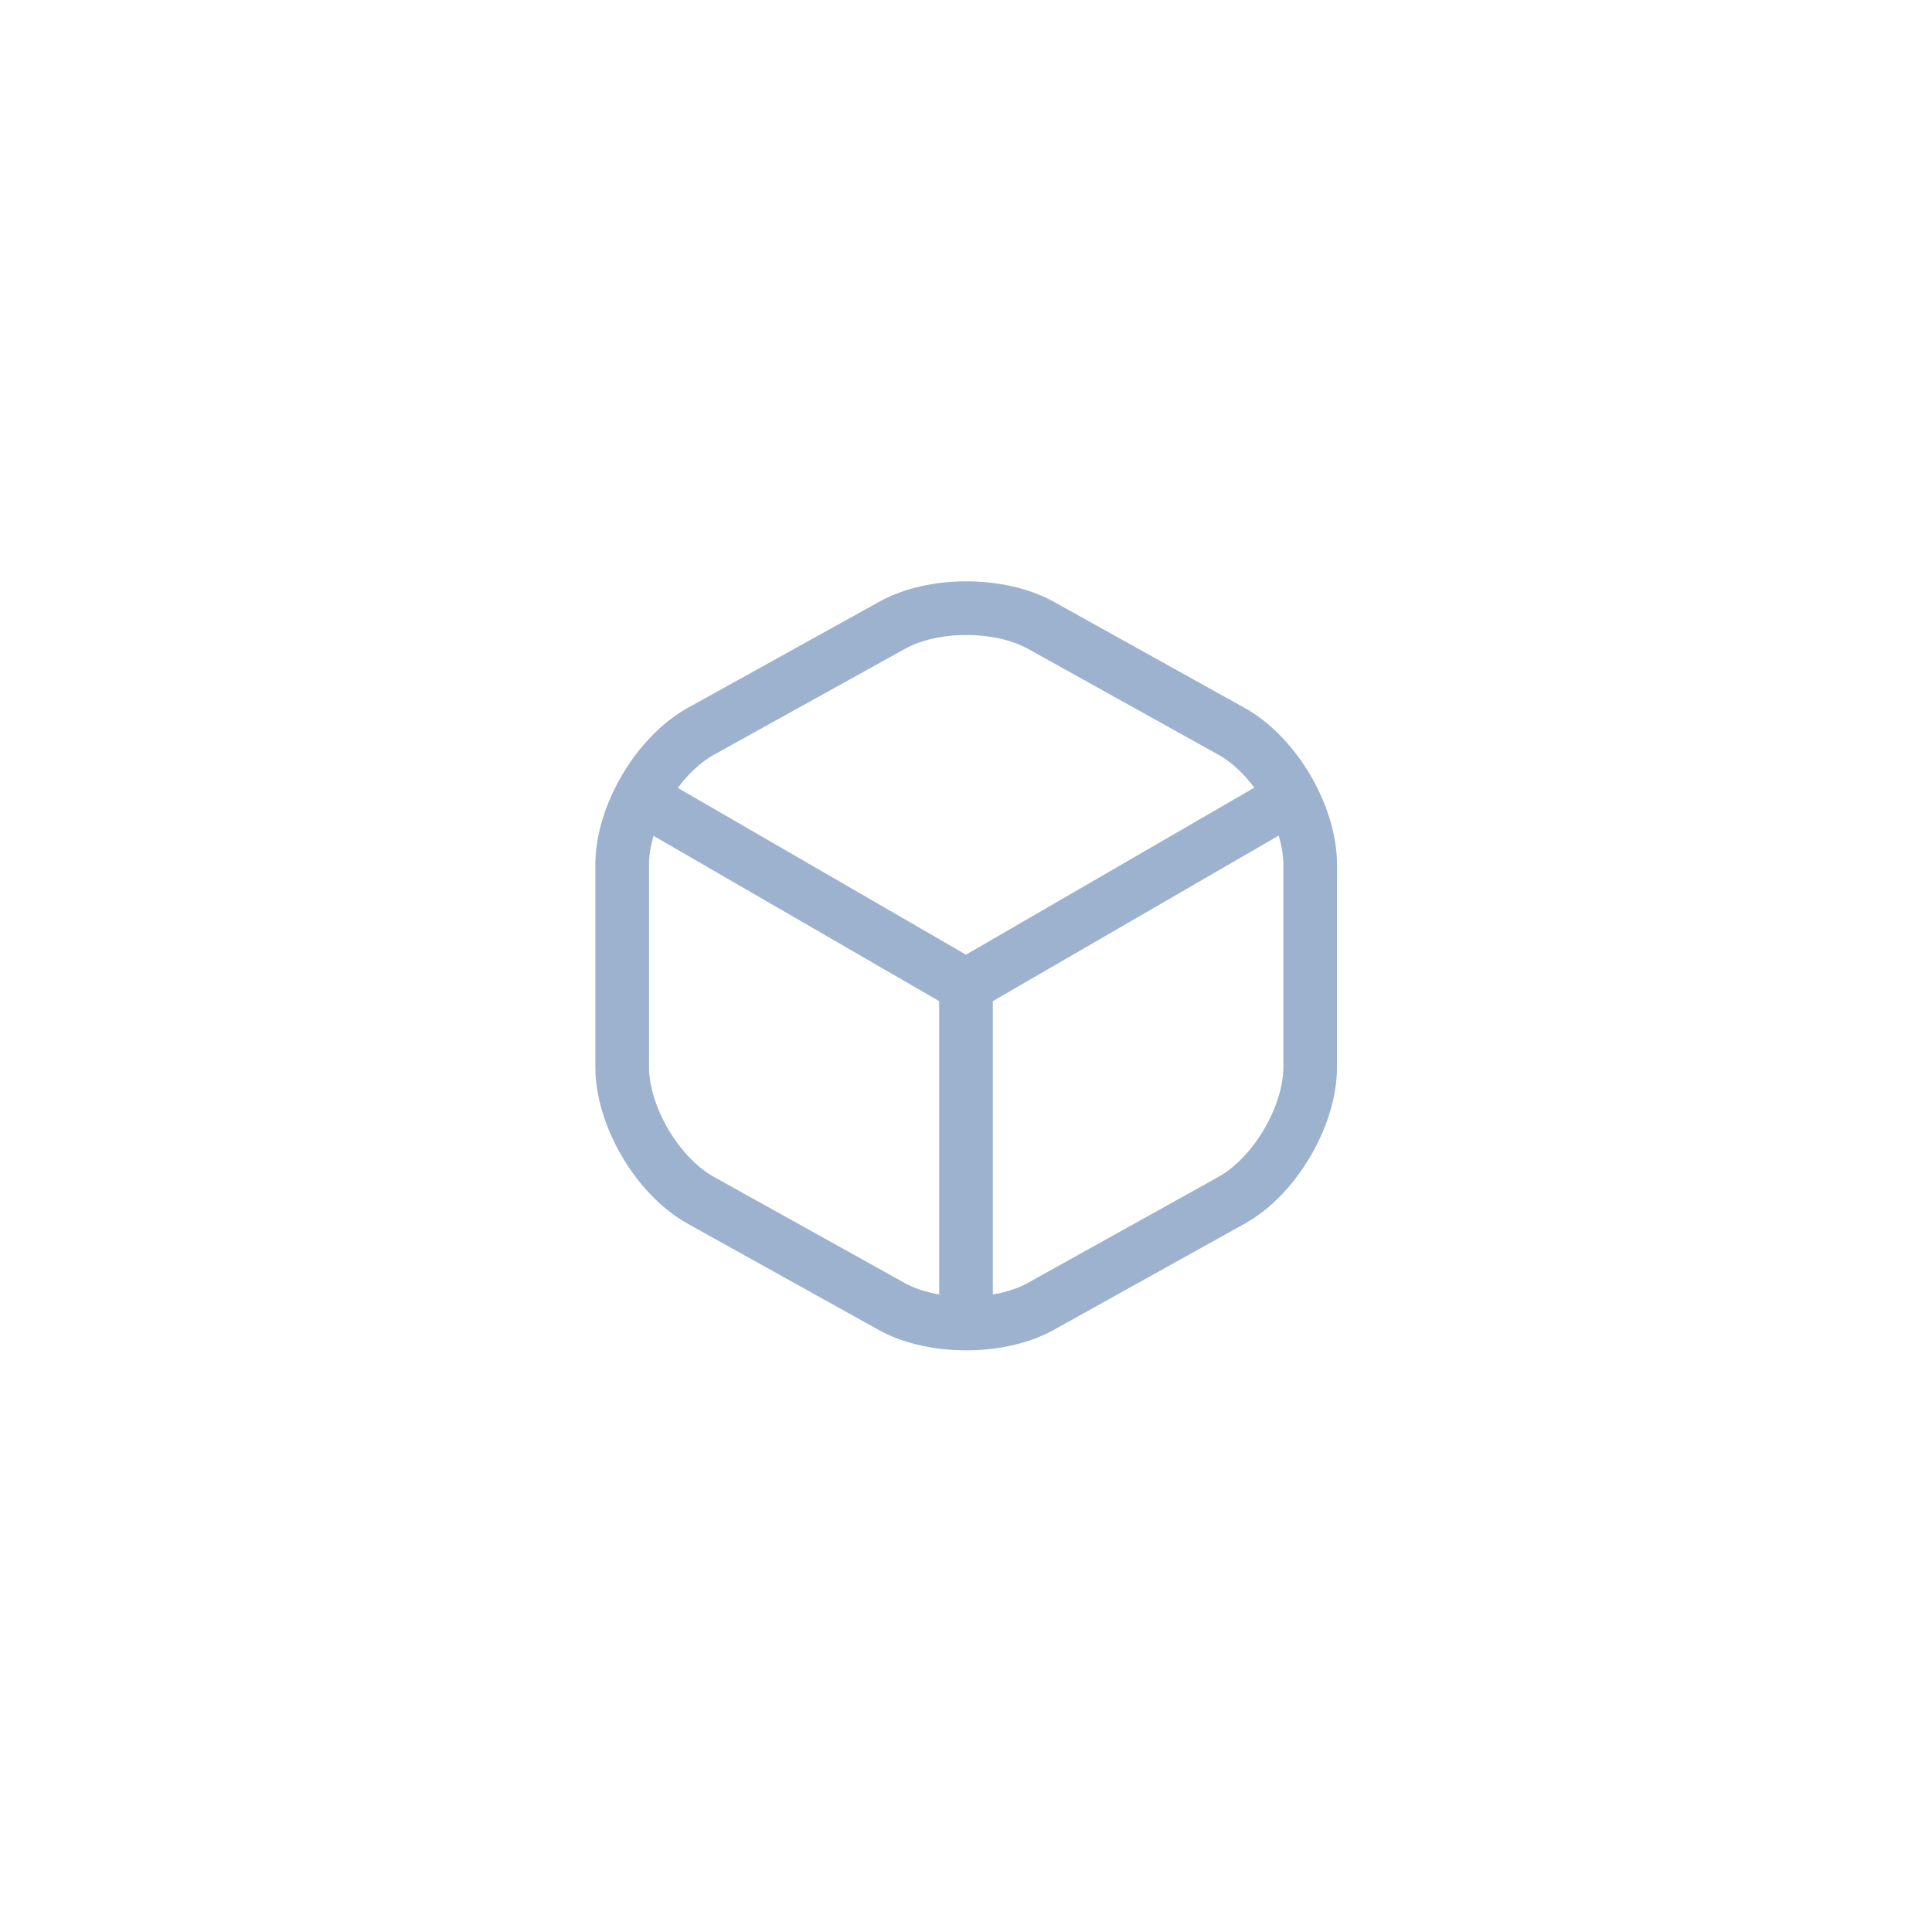 <svg width="54" height="54" viewBox="0 0 54 54" fill="none" xmlns="http://www.w3.org/2000/svg">
<path d="M18.17 22.44L27 27.55L35.77 22.47" stroke="#9DB2CE" stroke-width="1.5" stroke-linecap="round" stroke-linejoin="round"/>
<path d="M27 36.61V27.54" stroke="#9DB2CE" stroke-width="1.5" stroke-linecap="round" stroke-linejoin="round"/>
<path d="M24.93 17.48L19.59 20.44C18.38 21.11 17.39 22.79 17.39 24.17V29.82C17.39 31.2 18.38 32.88 19.59 33.55L24.93 36.52C26.07 37.15 27.94 37.15 29.08 36.52L34.42 33.55C35.63 32.88 36.62 31.2 36.62 29.82V24.17C36.62 22.79 35.63 21.11 34.42 20.44L29.08 17.47C27.93 16.84 26.07 16.84 24.93 17.48Z" stroke="#9DB2CE" stroke-width="1.5" stroke-linecap="round" stroke-linejoin="round"/>
</svg>
